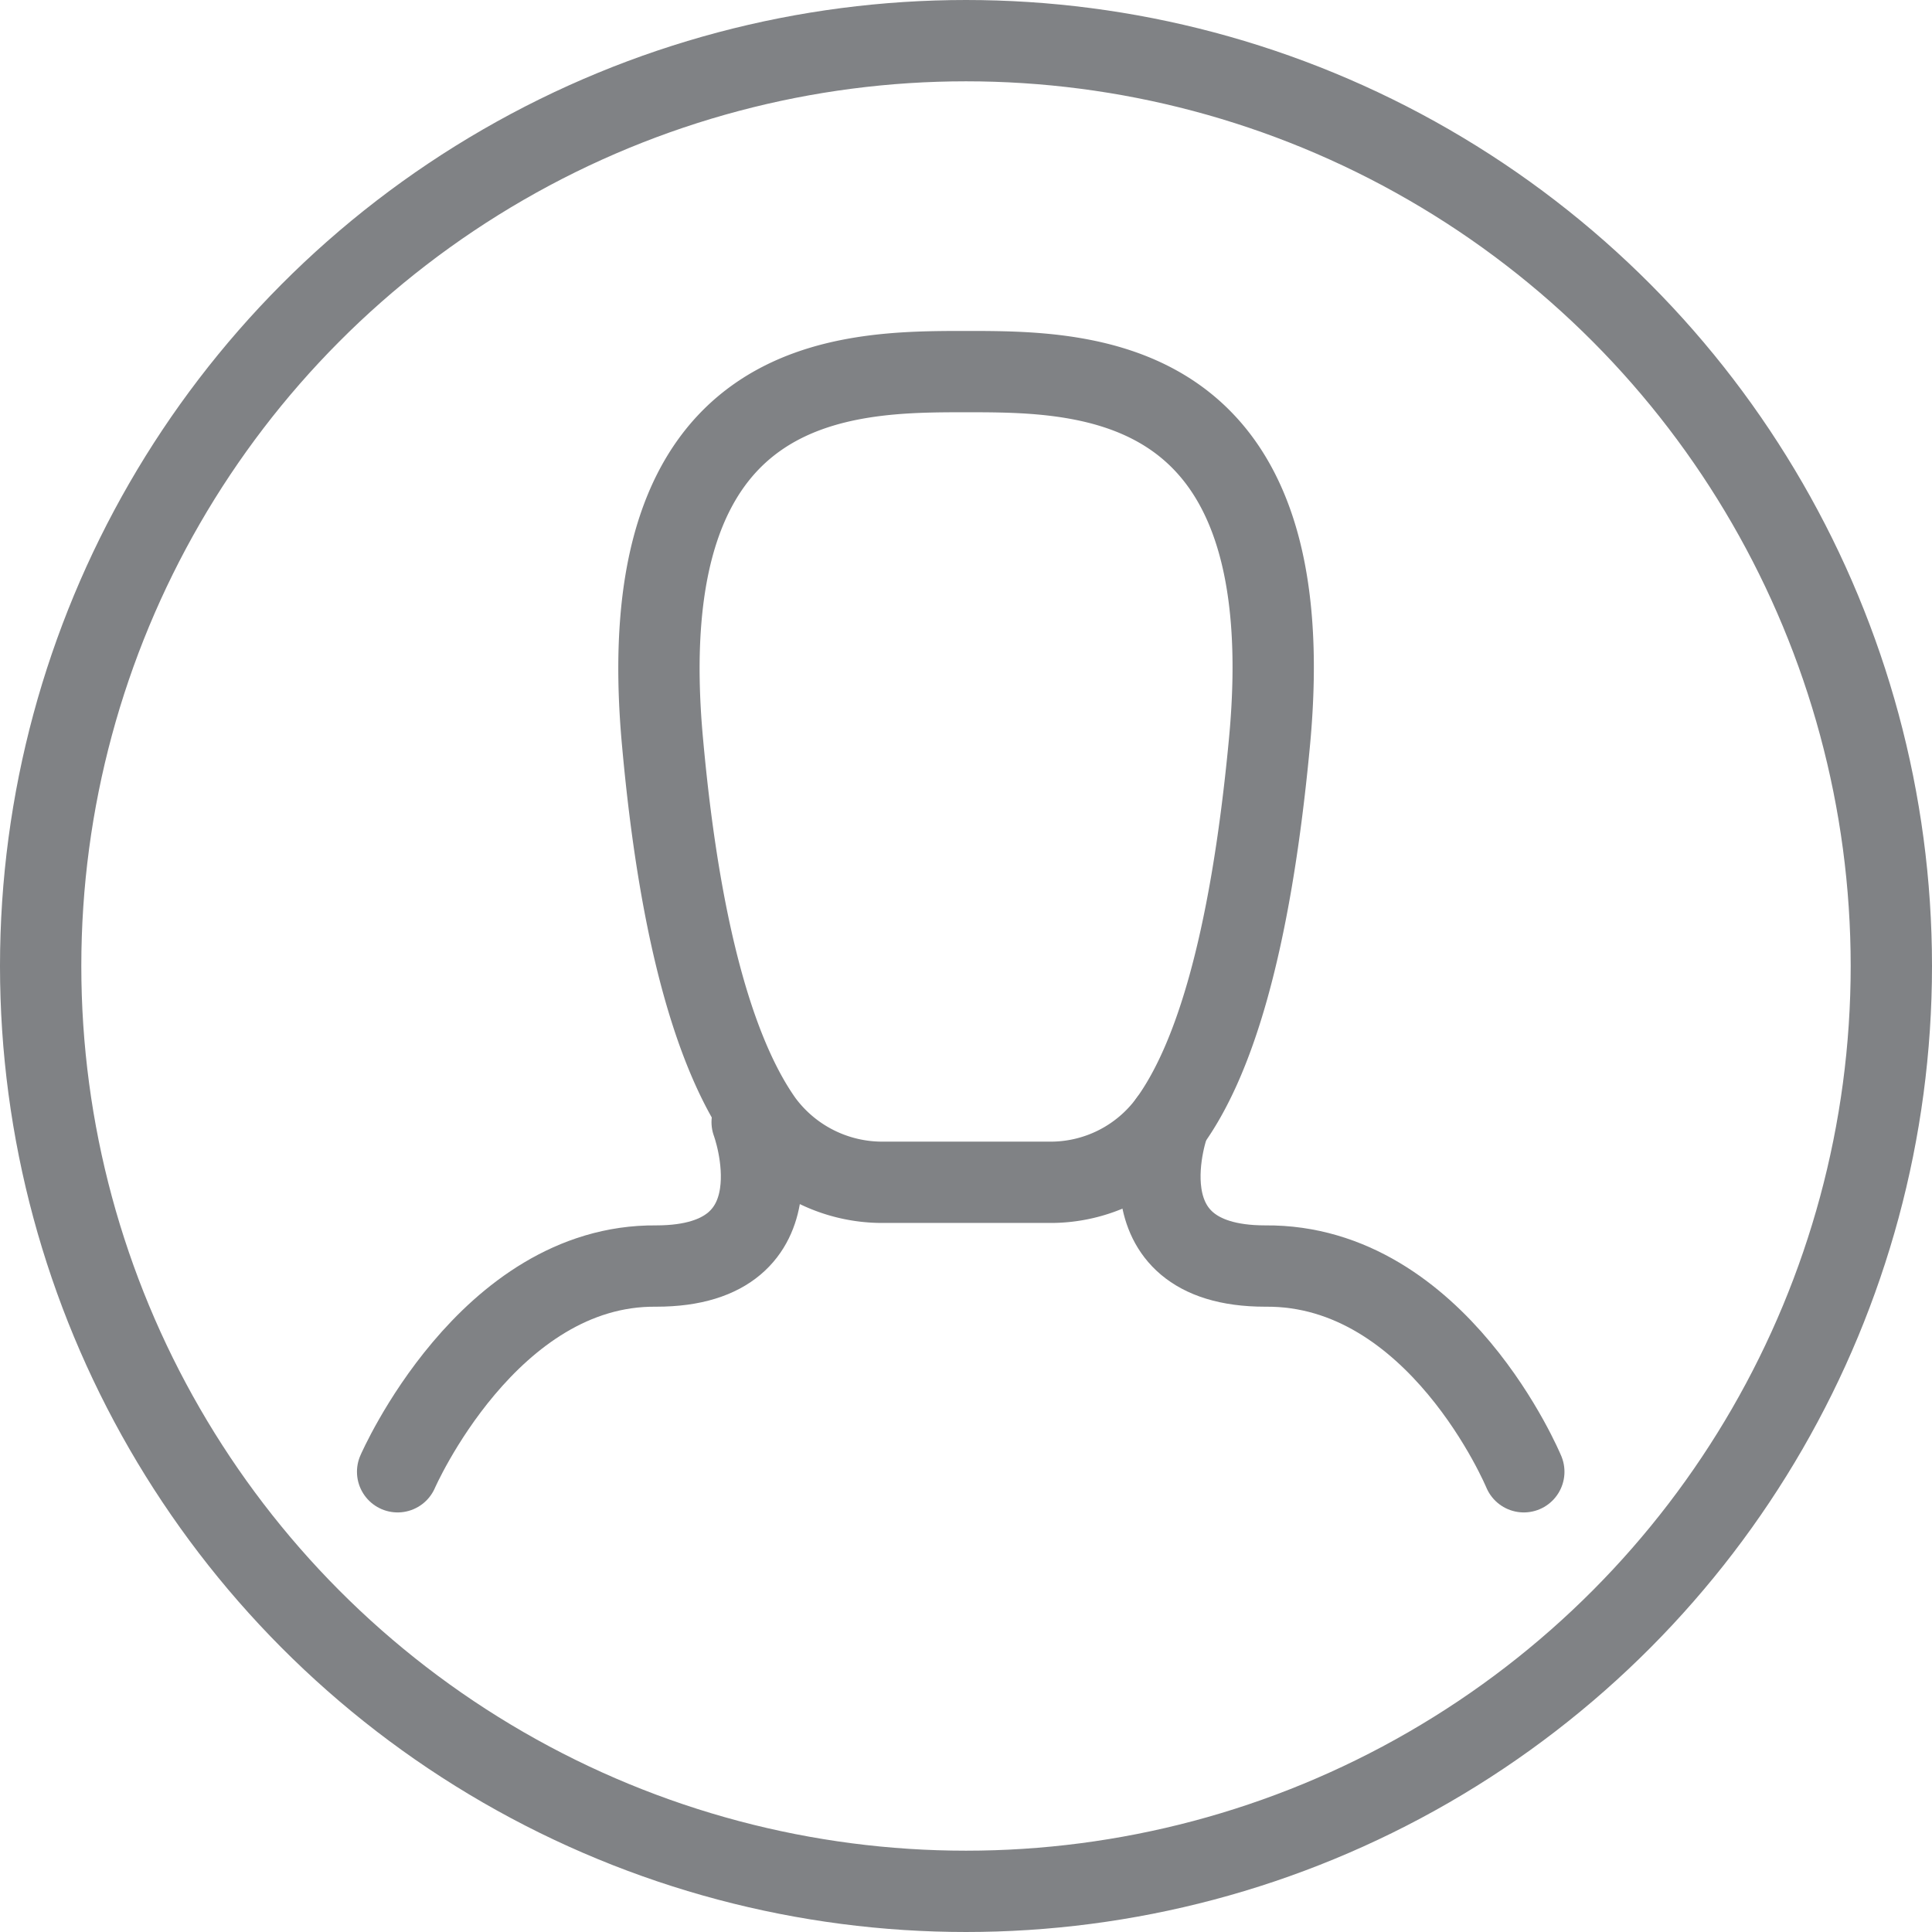 <svg id="Layer_1" data-name="Layer 1" xmlns="http://www.w3.org/2000/svg" viewBox="0 0 23.76 23.76"><defs><style>.cls-1,.cls-2{fill:none;stroke:#808285;}.cls-1{stroke-miterlimit:10;}.cls-2{stroke-linecap:round;stroke-linejoin:round;}</style></defs><title>Profile</title><path class="cls-1" d="M10.86,14.54a1.83,1.83,0,0,1-1.48-.74c-.52-.73-1-2.12-1.23-4.65-.43-4.58,2.25-4.58,3.73-4.58s4.17,0,3.73,4.58c-.24,2.53-.7,3.92-1.23,4.65a1.81,1.81,0,0,1-1.48.74h-2Z"/><path class="cls-2" d="M18.74,18.1s-1.06-2.55-3.18-2.53c-1.84,0-1.18-1.77-1.18-1.77"/><path class="cls-2" d="M4.89,18.1S6,15.55,8.07,15.57c1.84,0,1.18-1.77,1.18-1.77"/><circle class="cls-2" cx="11.88" cy="11.88" r="11.38"/></svg>